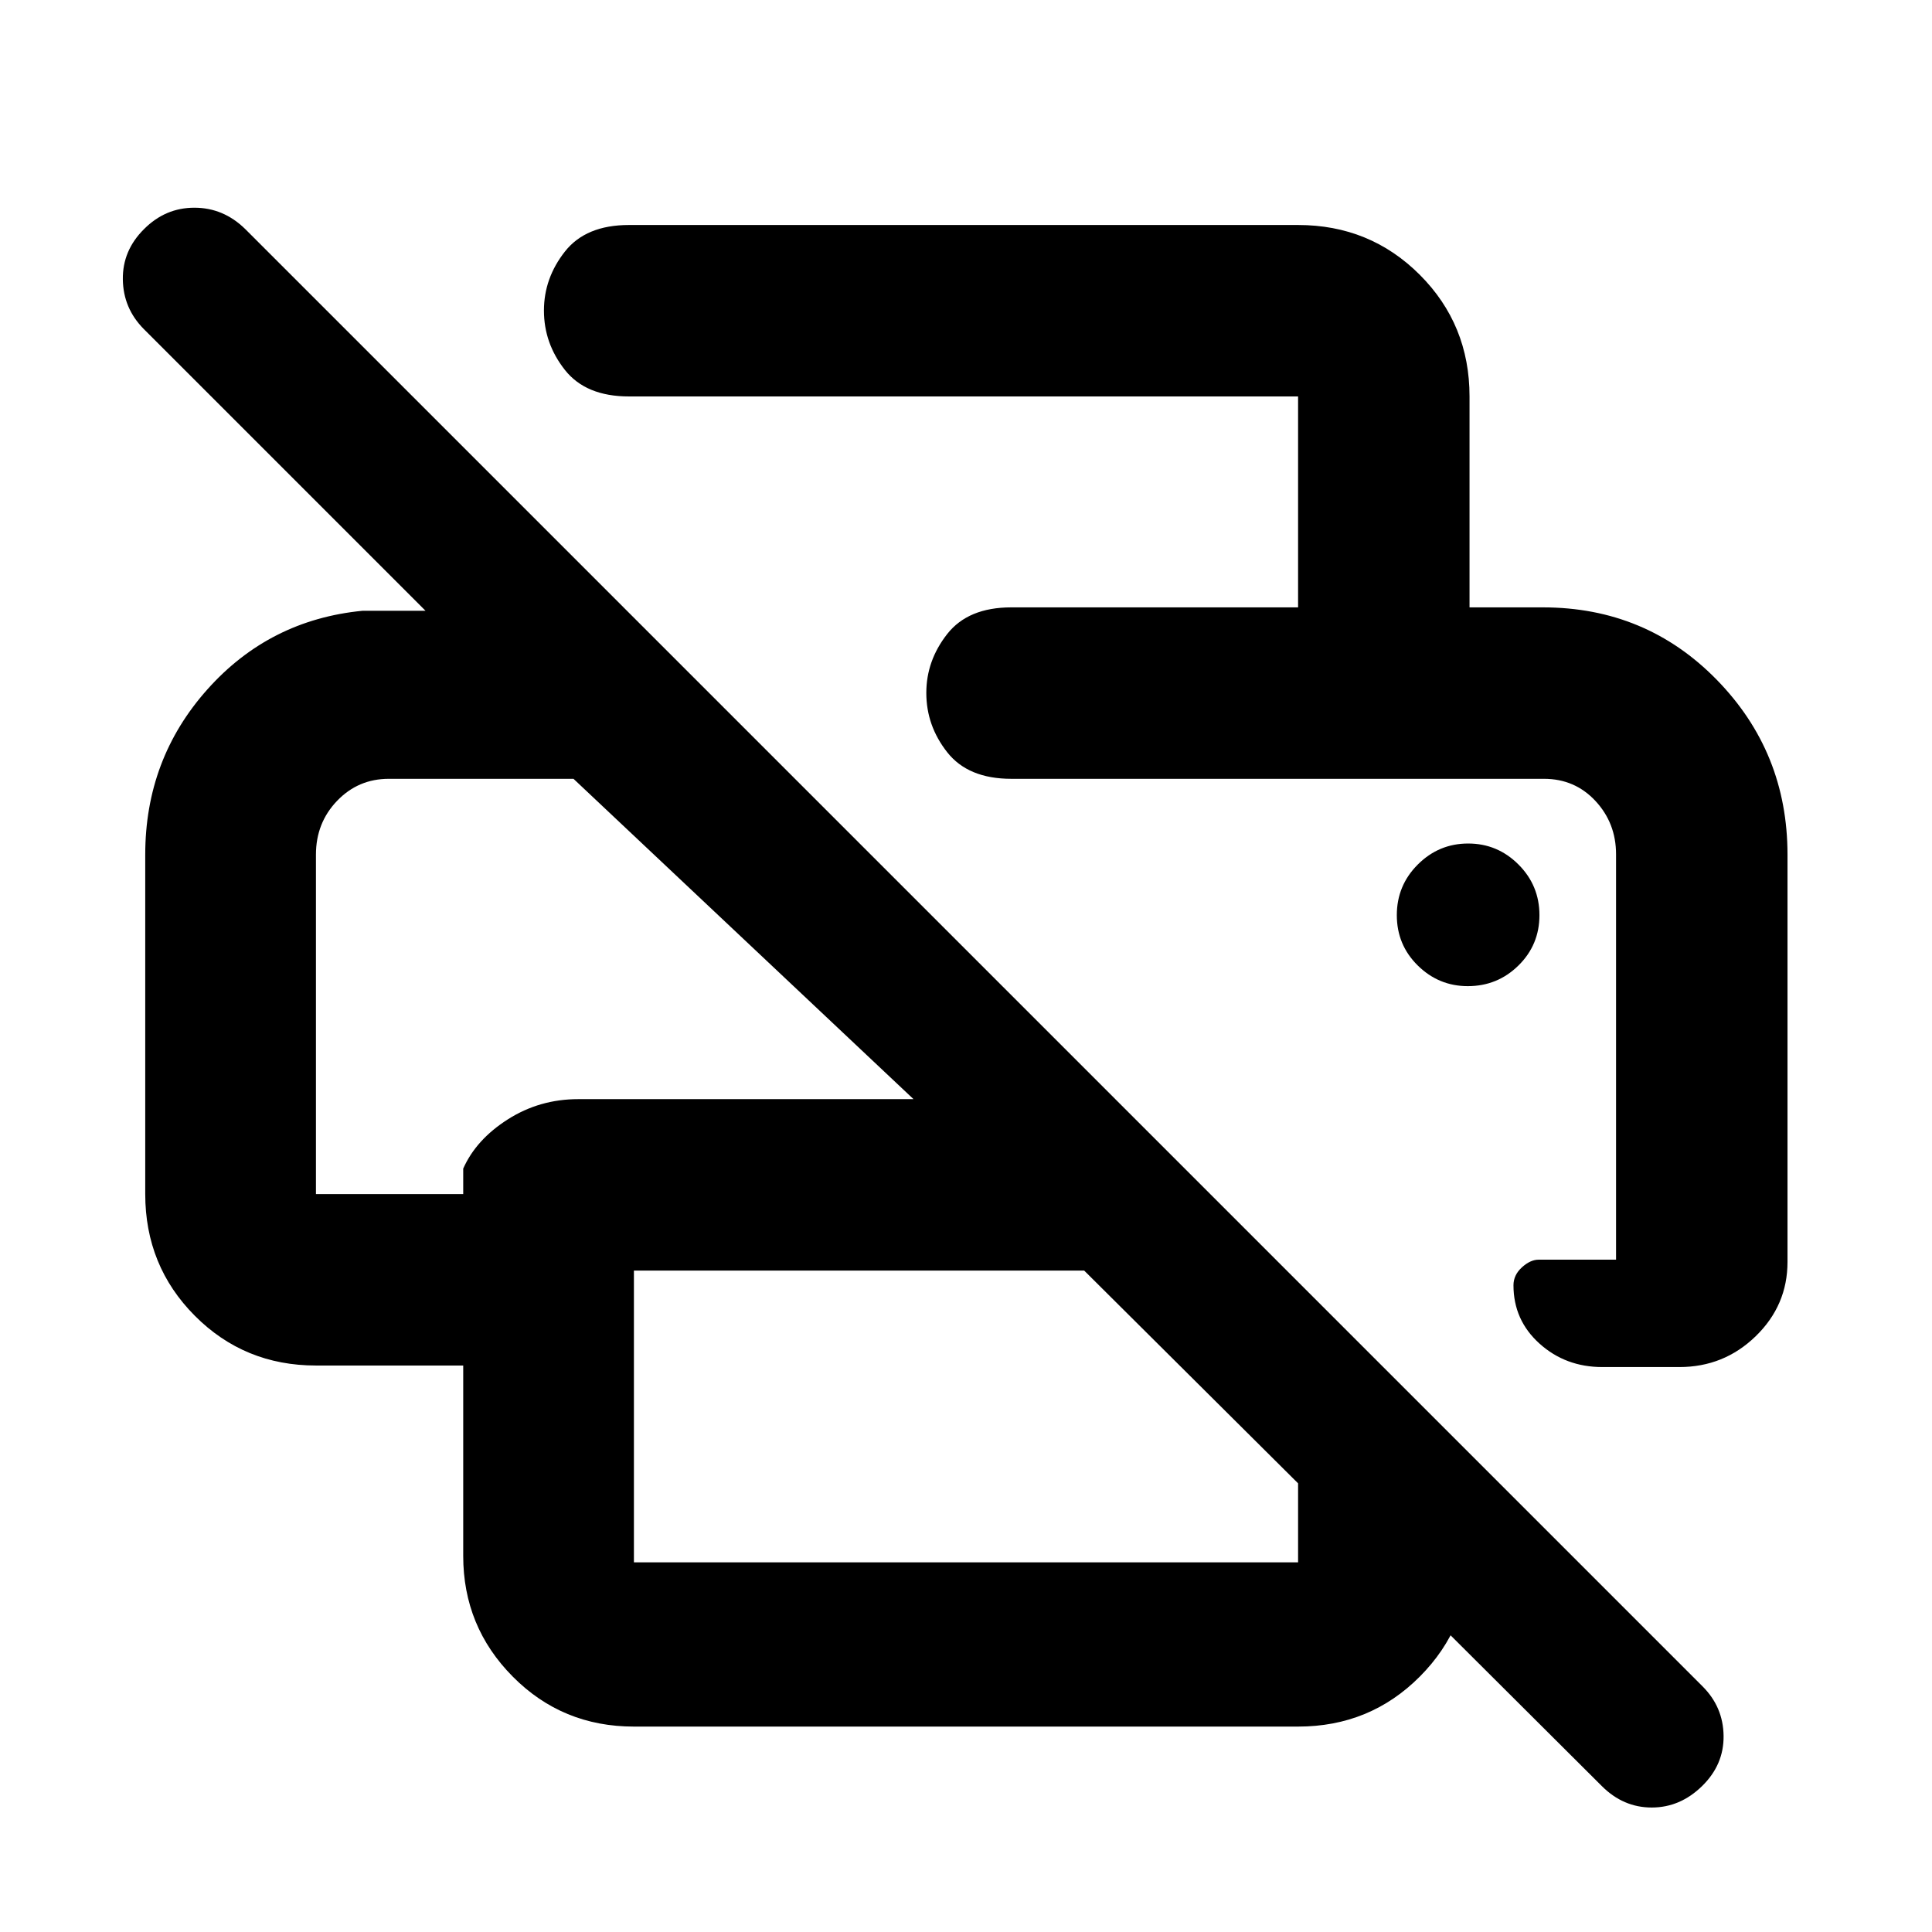 <svg xmlns="http://www.w3.org/2000/svg" height="40" viewBox="0 -960 960 960" width="40"><path d="M795.94-72.51 645.01-222.94h85.19v36.06q0 35.17-24.73 59.99-24.74 24.82-60.46 24.82H314.99q-35.57 0-60.19-24.82-24.63-24.82-24.63-59.99v-94.6h-73.18q-35.57 0-60.19-24.73-24.63-24.74-24.63-60.46v-168.66q0-47.48 30.84-82.07 30.83-34.59 77.15-39.11h31.28L71.42-796.53q-10.2-10.32-10.38-24.66-.19-14.34 10.53-24.97 10.57-10.63 25.02-10.63 14.46 0 25.29 10.63l724.04 724.04q10.33 10.25 10.52 24.63.18 14.38-10.71 25.01t-25.01 10.63q-14.12 0-24.78-10.66ZM314.99-183.68h330.02v-39.26L538.73-328.65H314.99v144.97ZM888.2-332.94q0 21.54-15.78 36.88-15.78 15.34-37.94 15.34h-38.32q-18.23 0-31.18-11.65-12.94-11.64-12.94-28.99 0-5.07 4.18-8.89 4.19-3.82 8.31-3.82h38.48v-201.41q0-15.52-10.24-26.53-10.24-11-25.55-11h-264.7q-21.45 0-31.84-13.19-10.4-13.19-10.4-29.49 0-16.06 10.4-29.29 10.39-13.22 31.84-13.22h264.13q51.21 0 86.38 35.96 35.17 35.96 35.17 86.91v202.39ZM156.99-535.33v168.66h73.18v-12.66q6.41-14.45 22.19-24.48 15.77-10.03 34.93-10.03h166.63L284.97-573.01h-91.8q-15.17 0-25.68 10.95-10.5 10.95-10.5 26.73ZM645.01-658.2v-104.81H312.52q-21.45 0-31.84-13.19-10.4-13.19-10.4-29.49 0-16.06 10.4-29.29 10.39-13.22 31.84-13.22h332.49q35.72 0 60.46 24.73 24.73 24.74 24.73 60.46v104.81h-85.19Zm84.32 188.21q14.76 0 25.18-10.26 10.43-10.26 10.43-25.01 0-14.76-10.43-25.18-10.42-10.42-24.99-10.42-14.56 0-25.01 10.42-10.44 10.42-10.44 25.18 0 14.75 10.41 25.01 10.42 10.26 24.85 10.26Zm37.78-103.02h35.9-300.49 264.59Zm-610.12 0h127.96H156.99Z"/></svg>